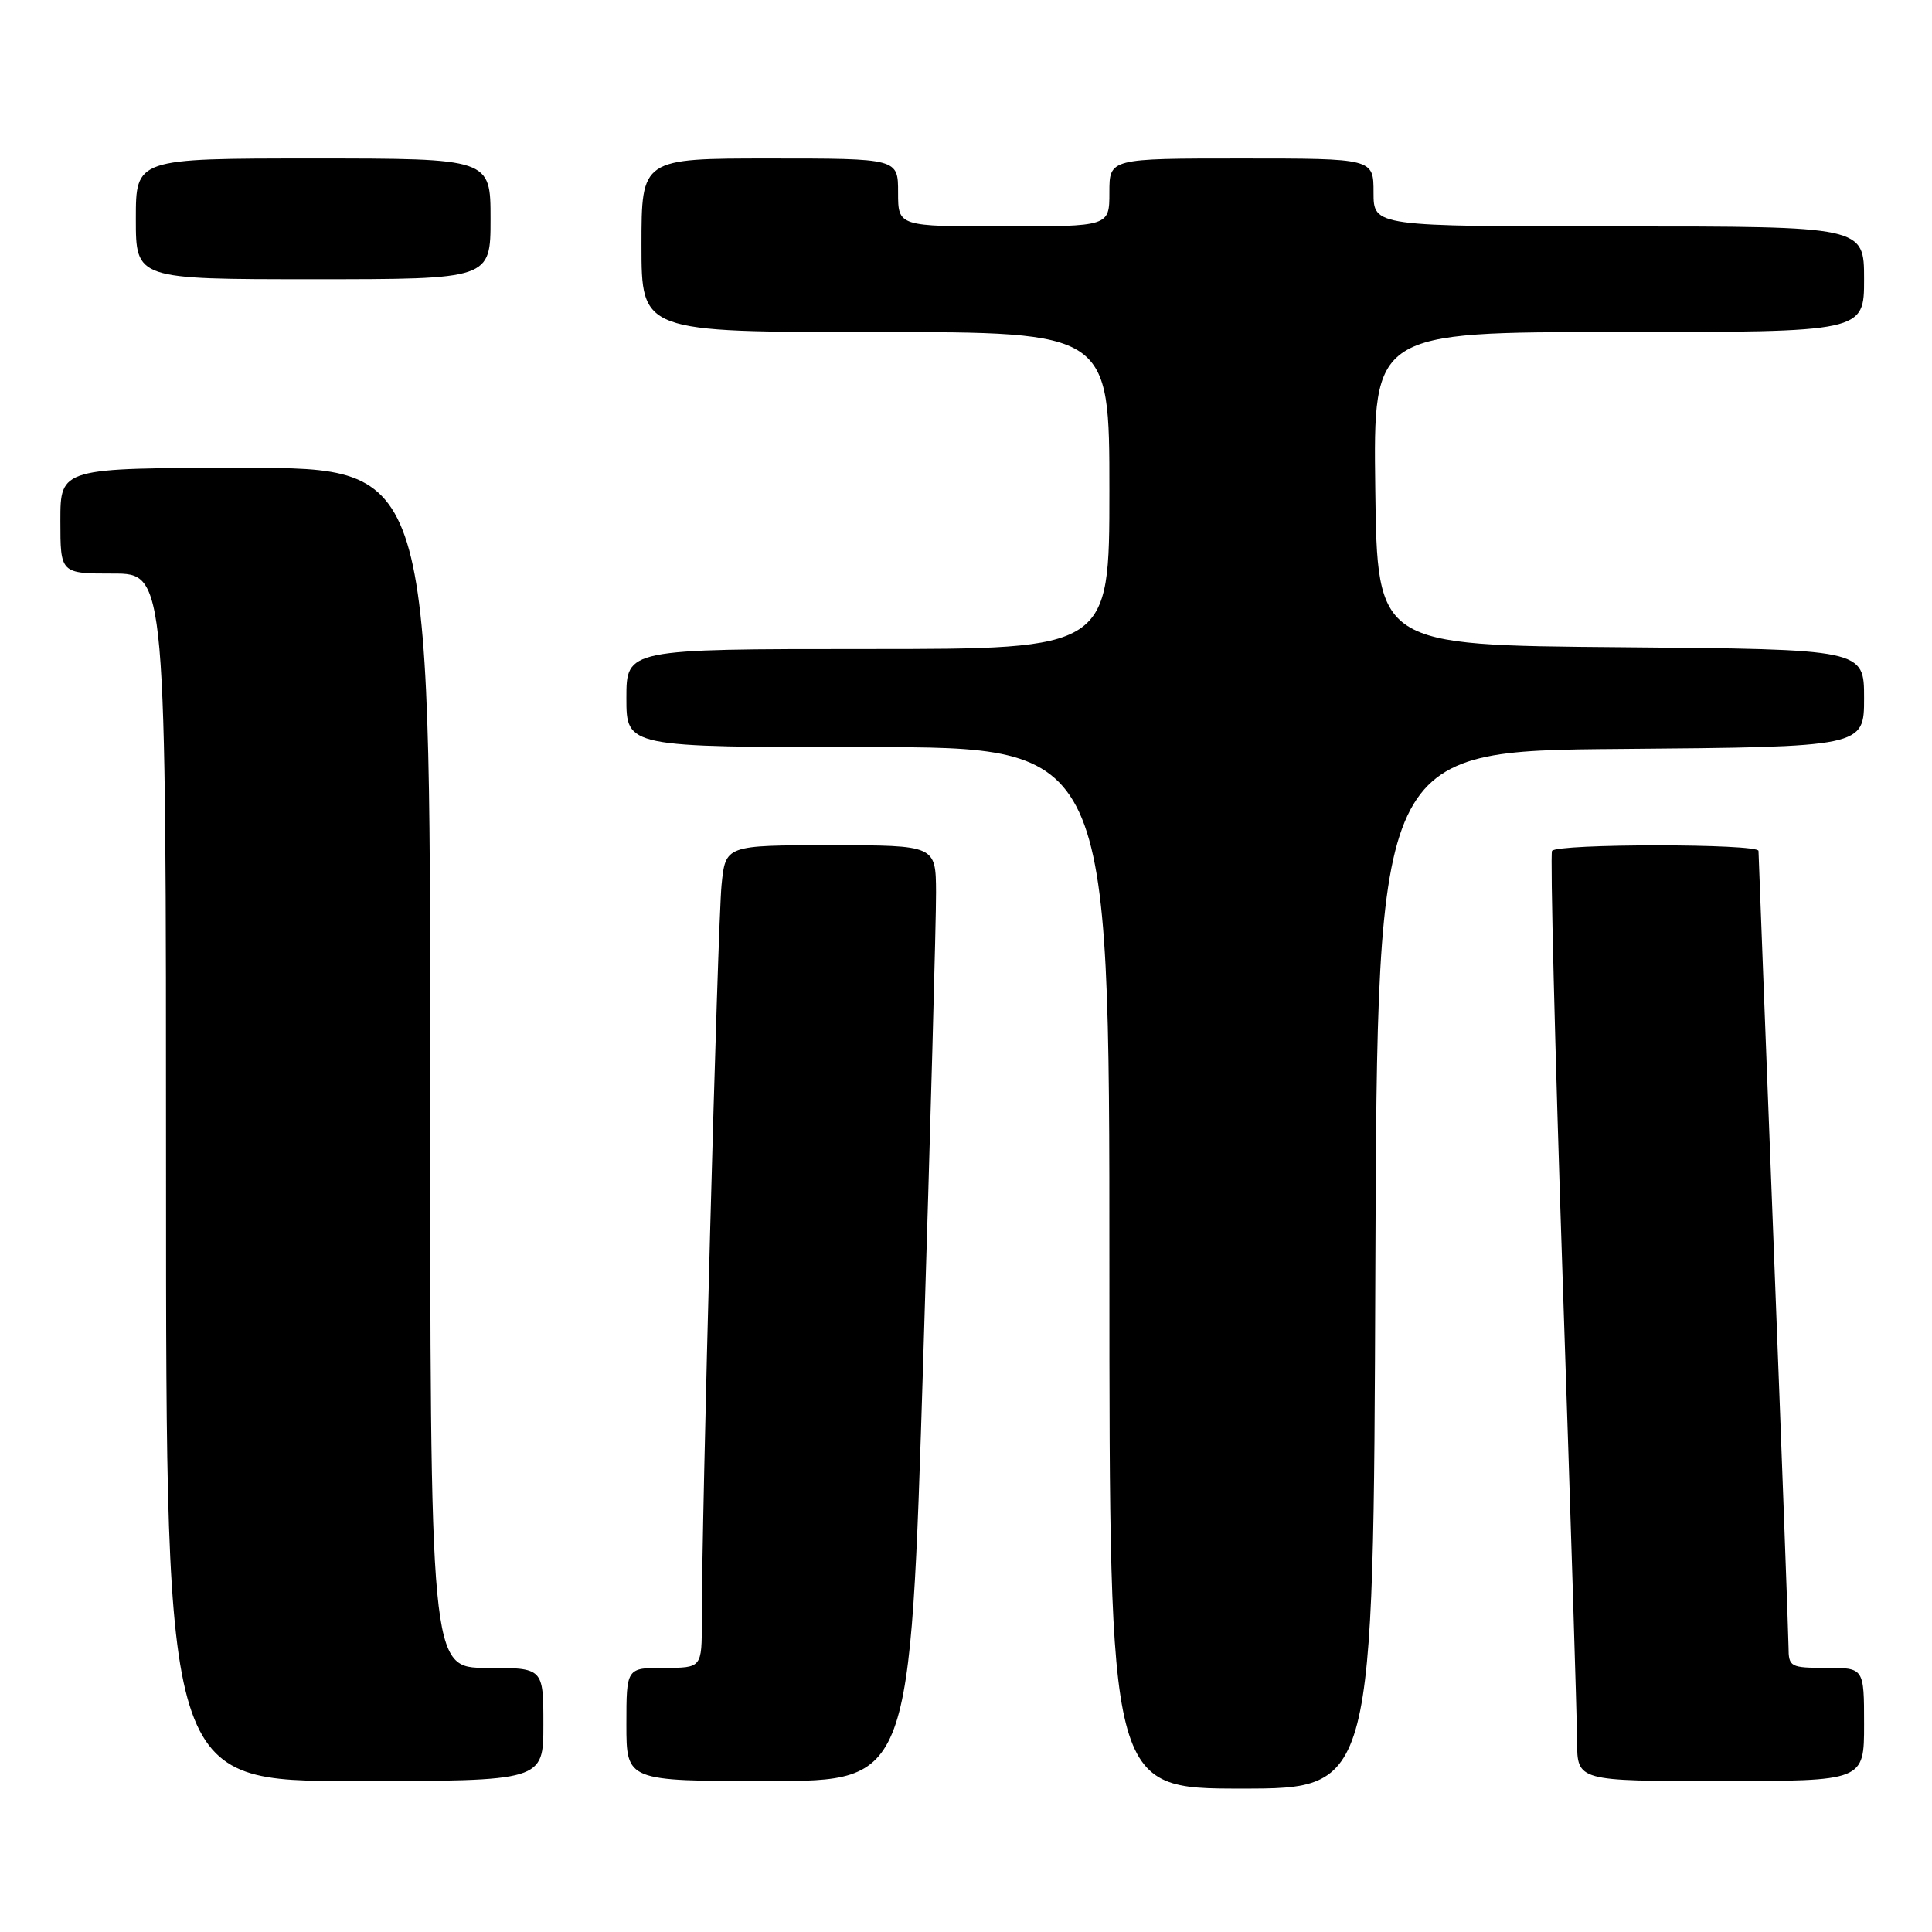 <?xml version="1.0" encoding="UTF-8" standalone="no"?>
<!DOCTYPE svg PUBLIC "-//W3C//DTD SVG 1.1//EN" "http://www.w3.org/Graphics/SVG/1.1/DTD/svg11.dtd" >
<svg xmlns="http://www.w3.org/2000/svg" xmlns:xlink="http://www.w3.org/1999/xlink" version="1.1" viewBox="0 0 256 256">
 <g >
 <path fill="currentColor"
d=" M 182.24 168.25 C 182.50 99.50 182.50 99.50 214.75 99.24 C 247.00 98.97 247.00 98.97 247.00 92.50 C 247.00 86.03 247.00 86.03 214.75 85.76 C 182.50 85.50 182.50 85.50 182.23 64.75 C 181.96 44.00 181.96 44.00 214.48 44.00 C 247.00 44.00 247.00 44.00 247.00 37.00 C 247.00 30.00 247.00 30.00 214.50 30.00 C 182.00 30.00 182.00 30.00 182.00 25.50 C 182.00 21.00 182.00 21.00 164.50 21.00 C 147.00 21.00 147.00 21.00 147.00 25.50 C 147.00 30.00 147.00 30.00 133.00 30.00 C 119.00 30.00 119.00 30.00 119.00 25.50 C 119.00 21.00 119.00 21.00 102.00 21.00 C 85.00 21.00 85.00 21.00 85.00 32.50 C 85.00 44.00 85.00 44.00 116.00 44.00 C 147.00 44.00 147.00 44.00 147.00 65.00 C 147.00 86.00 147.00 86.00 115.00 86.00 C 83.00 86.00 83.00 86.00 83.00 92.50 C 83.00 99.00 83.00 99.00 115.00 99.00 C 147.00 99.00 147.00 99.00 147.00 168.00 C 147.00 237.00 147.00 237.00 164.49 237.00 C 181.99 237.00 181.99 237.00 182.24 168.25 Z  M 72.00 228.50 C 72.00 221.00 72.00 221.00 64.50 221.00 C 57.00 221.00 57.00 221.00 57.00 141.50 C 57.00 62.00 57.00 62.00 32.50 62.00 C 8.00 62.00 8.00 62.00 8.00 69.00 C 8.00 76.00 8.00 76.00 15.00 76.00 C 22.00 76.00 22.00 76.00 22.00 156.00 C 22.00 236.00 22.00 236.00 47.00 236.00 C 72.00 236.00 72.00 236.00 72.00 228.50 Z  M 122.33 180.25 C 123.28 149.59 124.05 121.69 124.03 118.25 C 124.00 112.00 124.00 112.00 110.07 112.00 C 96.14 112.00 96.14 112.00 95.61 117.25 C 95.10 122.29 92.96 201.85 92.99 214.75 C 93.00 221.00 93.00 221.00 88.00 221.00 C 83.00 221.00 83.00 221.00 83.00 228.50 C 83.00 236.00 83.00 236.00 101.80 236.00 C 120.60 236.00 120.60 236.00 122.33 180.25 Z  M 247.00 228.50 C 247.00 221.00 247.00 221.00 242.00 221.00 C 237.22 221.00 237.00 220.88 236.99 218.25 C 236.98 216.74 236.09 192.55 235.00 164.50 C 233.91 136.45 233.02 113.16 233.01 112.75 C 233.00 111.77 206.26 111.77 205.65 112.75 C 205.40 113.17 206.03 138.70 207.06 169.50 C 208.10 200.30 208.96 227.86 208.97 230.75 C 209.00 236.00 209.00 236.00 228.00 236.00 C 247.00 236.00 247.00 236.00 247.00 228.50 Z  M 65.00 29.00 C 65.00 21.00 65.00 21.00 41.50 21.00 C 18.00 21.00 18.00 21.00 18.00 29.00 C 18.00 37.00 18.00 37.00 41.50 37.00 C 65.00 37.00 65.00 37.00 65.00 29.00 Z "/>
</g>
</svg>